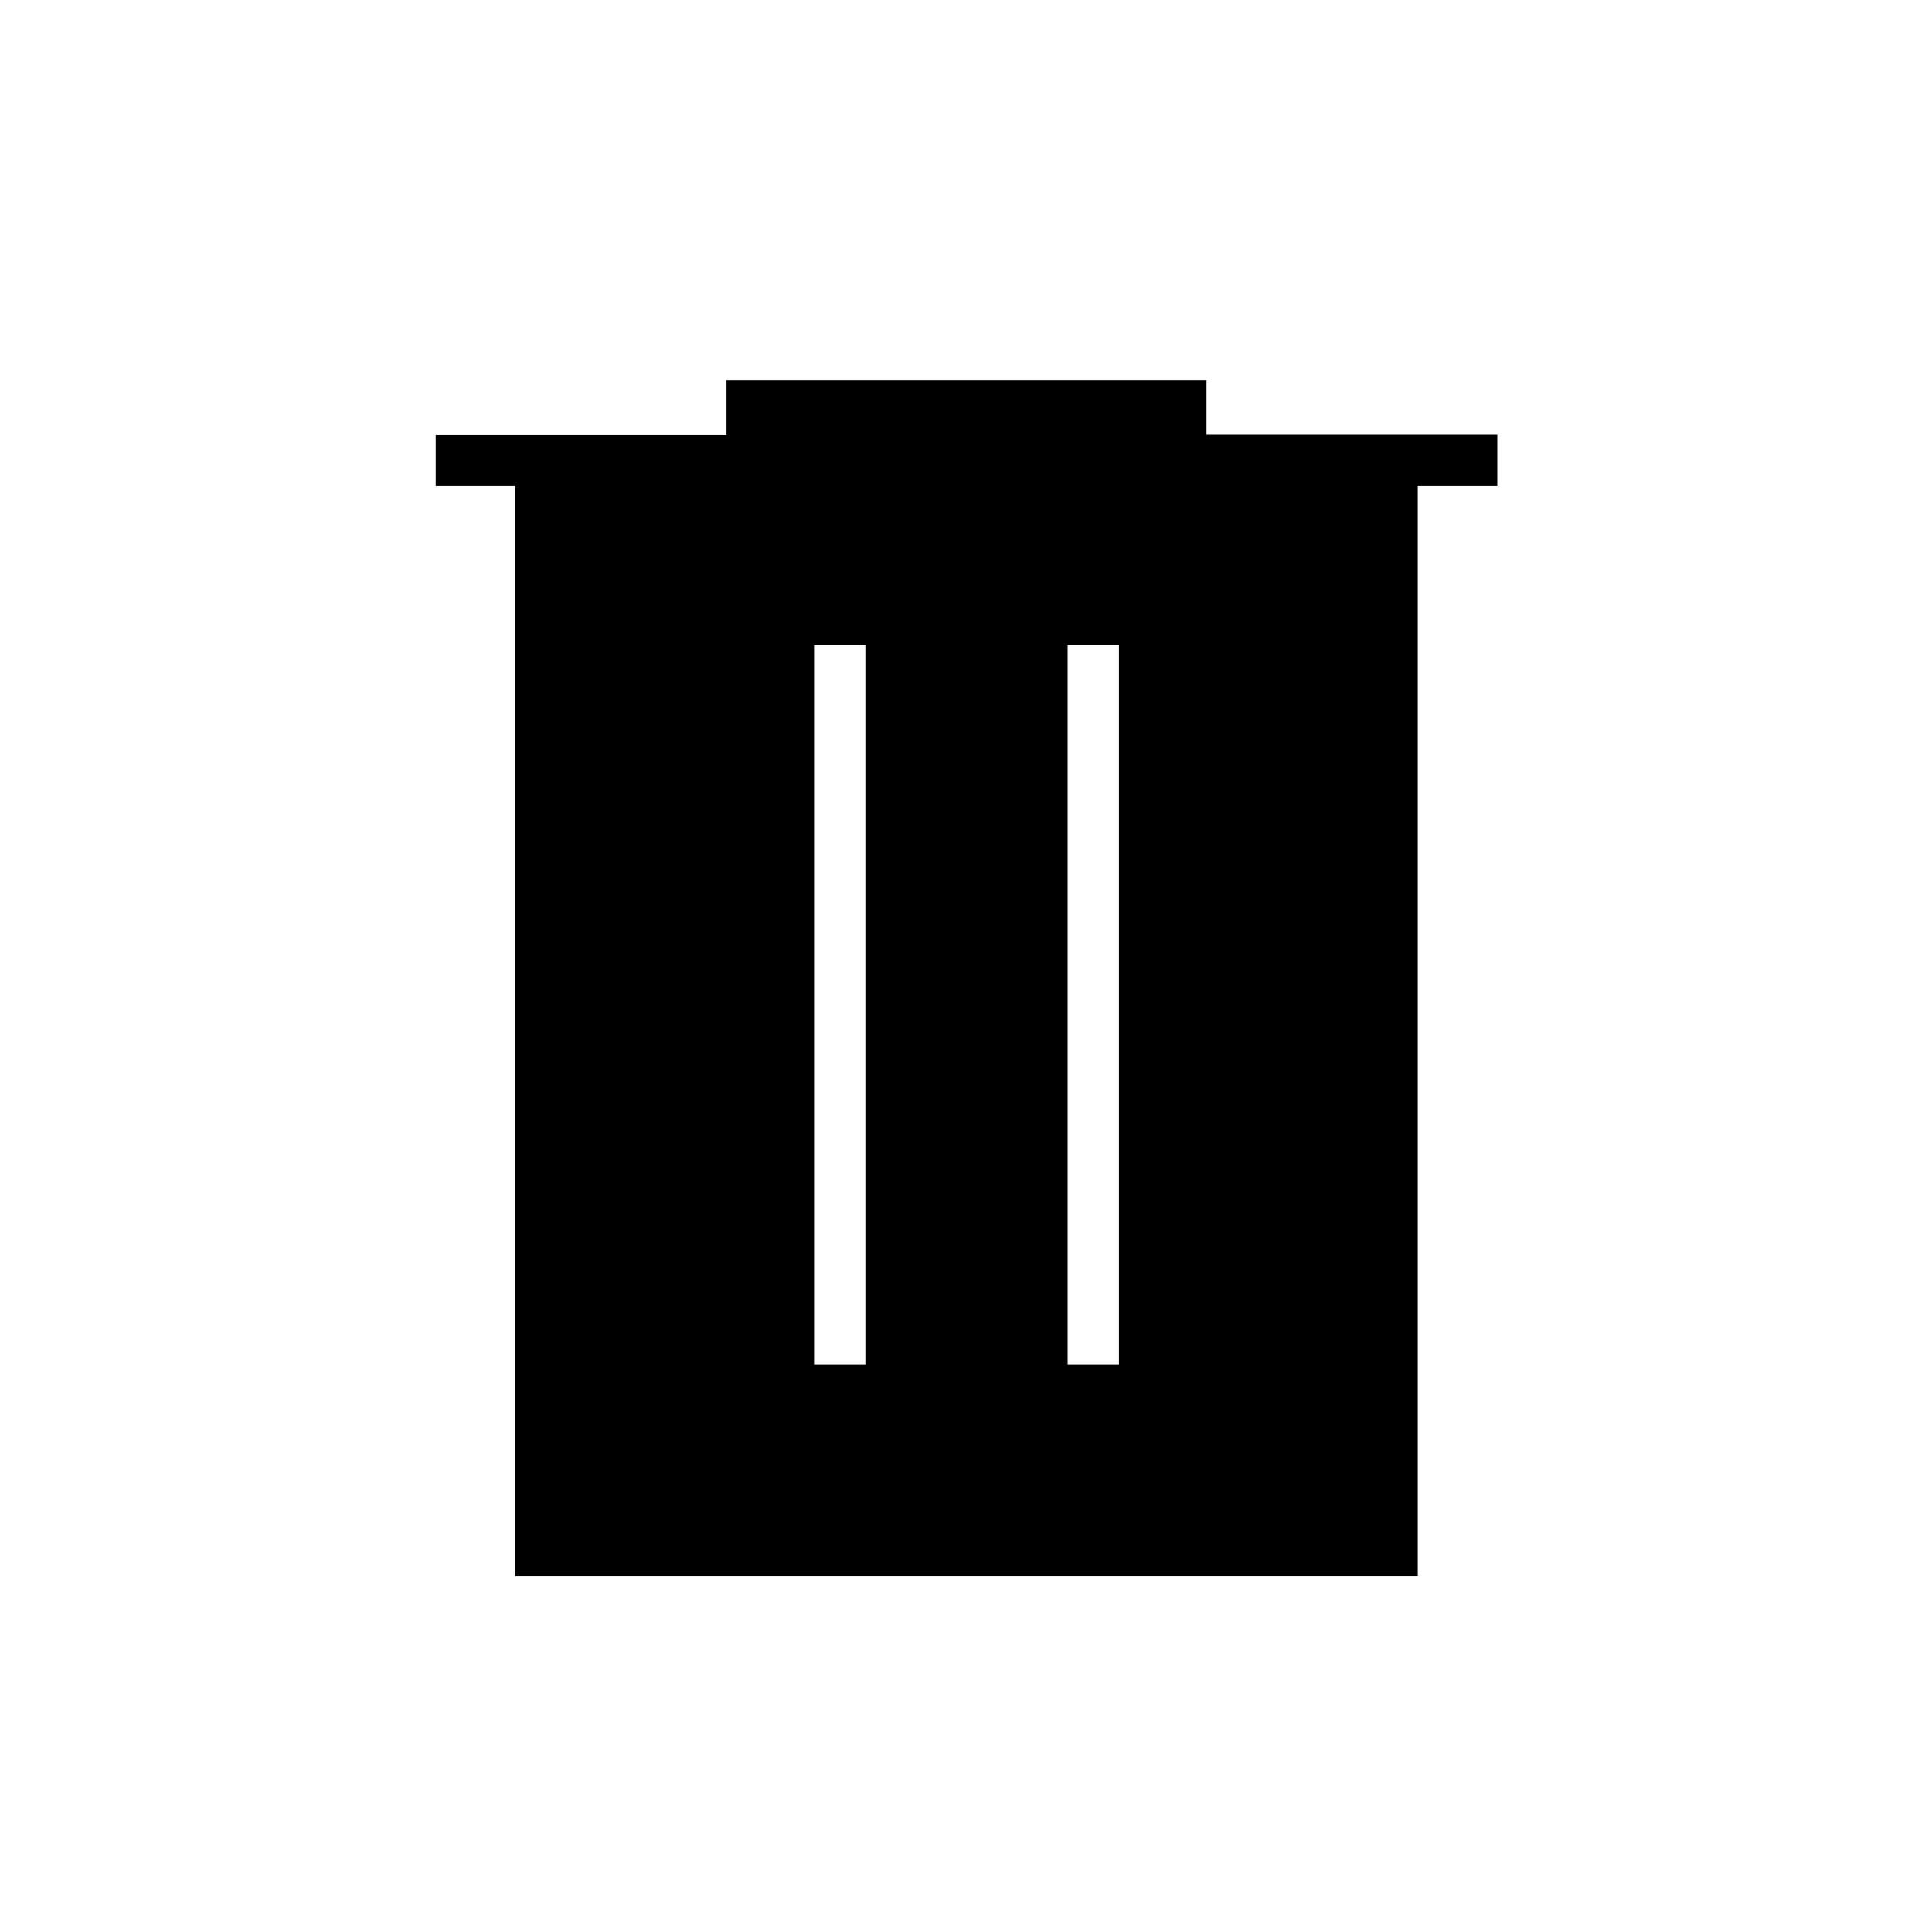 <svg xmlns="http://www.w3.org/2000/svg" height="24" viewBox="0 -960 960 960" width="24"><path d="M404.5-282H430v-357.5h-25.5V-282Zm126 0H556v-357.5h-25.5V-282ZM256-177v-541.5h-39.5v-25.33H361V-771h238.5v27H744v25.5h-39.53V-177H256Z"/></svg>